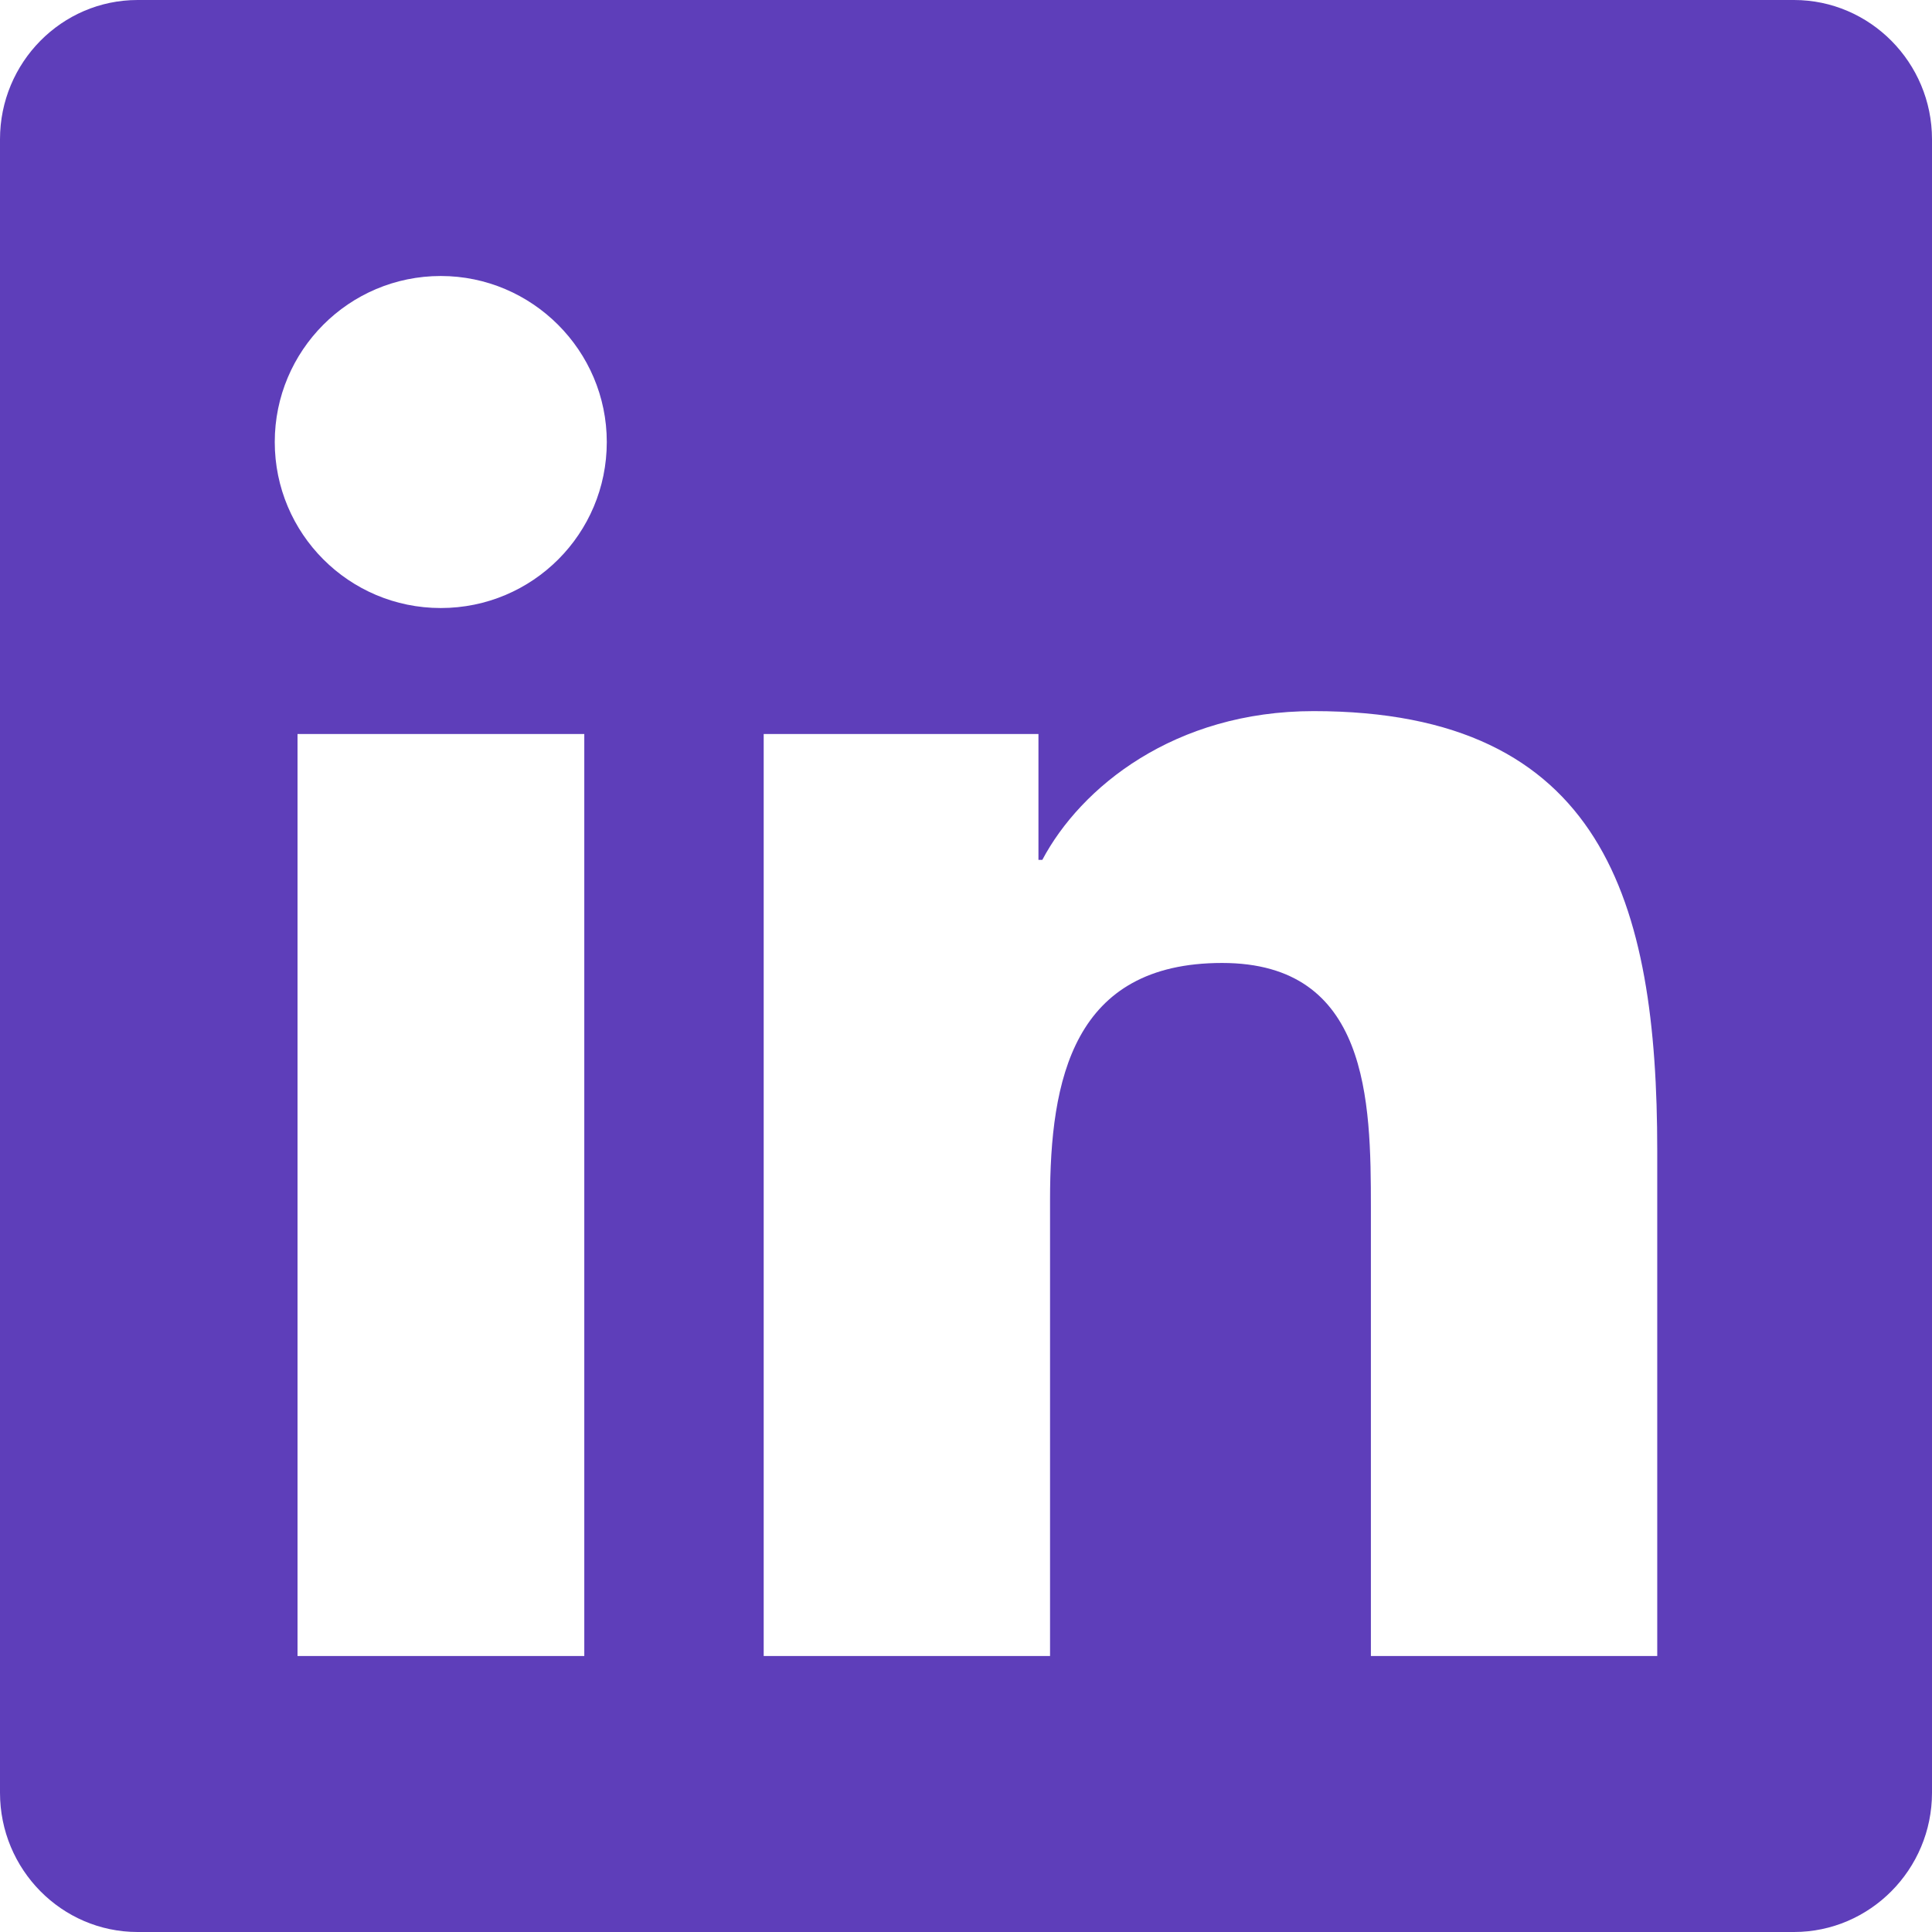 <svg width="14" height="14" viewBox="0 0 14 14" fill="none" xmlns="http://www.w3.org/2000/svg">
<path d="M13 0H0.997C0.447 0 0 0.453 0 1.009V12.991C0 13.547 0.447 14 0.997 14H13C13.55 14 14 13.547 14 12.991V1.009C14 0.453 13.55 0 13 0ZM4.231 12H2.156V5.319H4.234V12H4.231ZM3.194 4.406C2.528 4.406 1.991 3.866 1.991 3.203C1.991 2.541 2.528 2 3.194 2C3.856 2 4.397 2.541 4.397 3.203C4.397 3.869 3.859 4.406 3.194 4.406ZM12.009 12H9.934V8.75C9.934 7.975 9.919 6.978 8.856 6.978C7.775 6.978 7.609 7.822 7.609 8.694V12H5.534V5.319H7.525V6.231H7.553C7.831 5.706 8.509 5.153 9.519 5.153C11.619 5.153 12.009 6.537 12.009 8.338V12Z" fill="#5E3EBA"/>
</svg>
